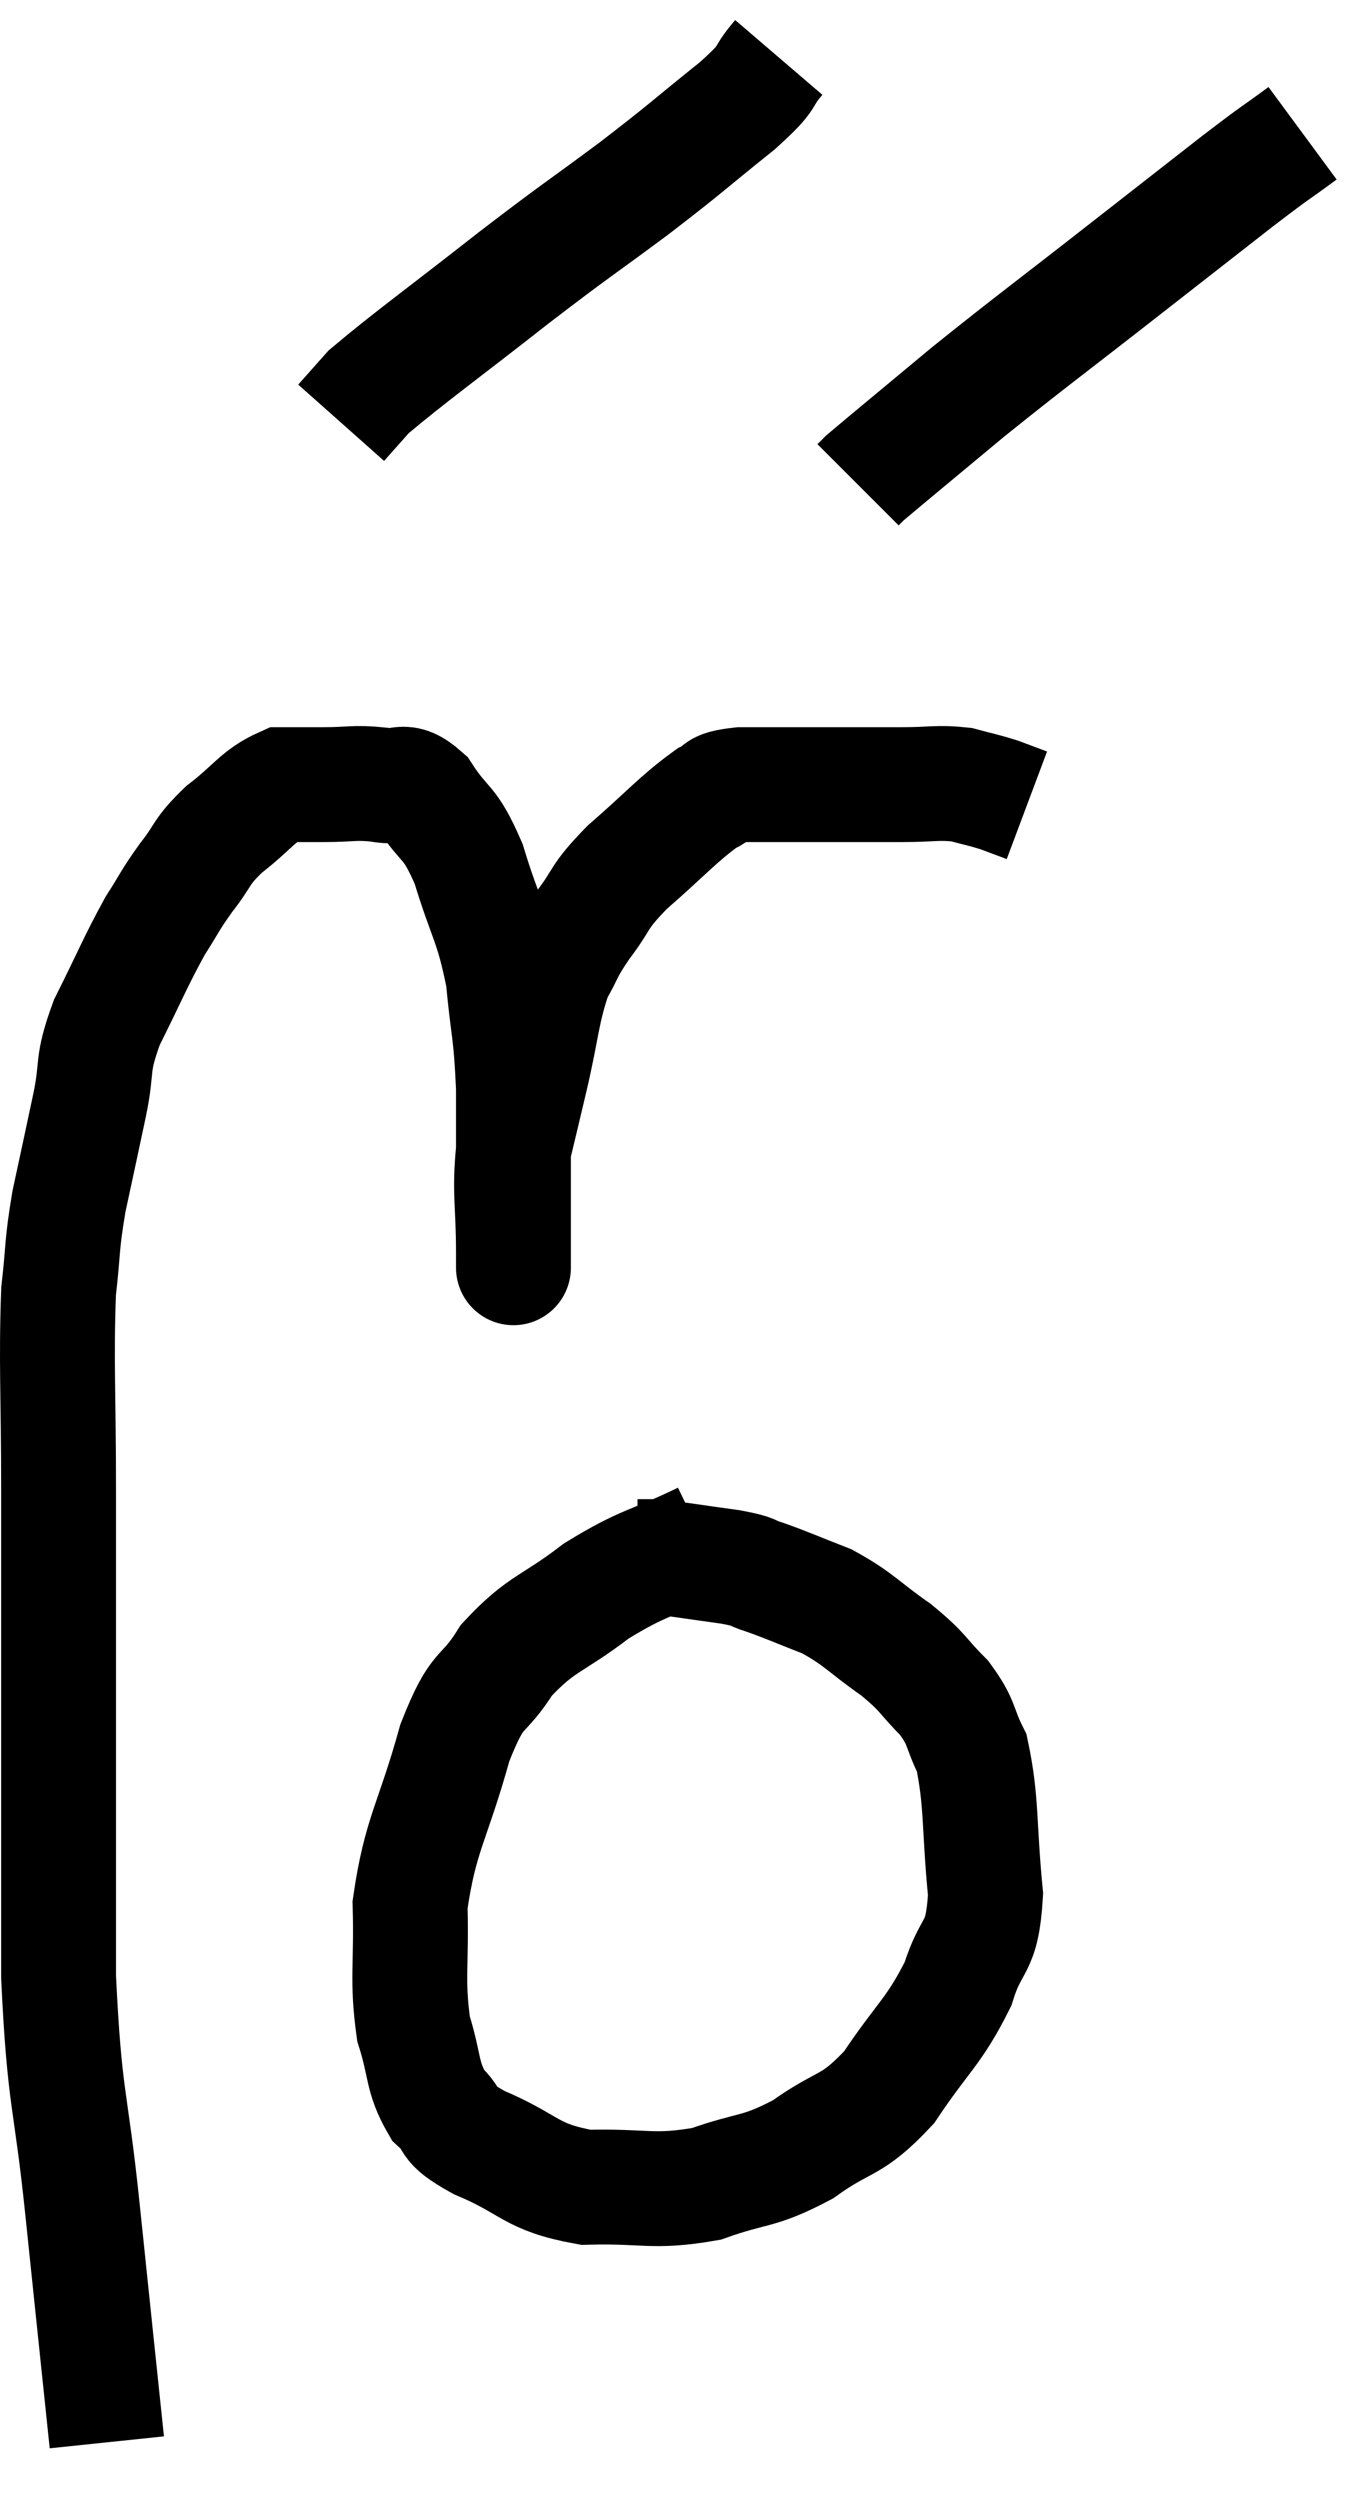 <svg xmlns="http://www.w3.org/2000/svg" viewBox="12.06 0.86 23.68 43.52" width="23.68" height="43.52"><path d="M 13.92 43.38 C 13.71 41.37, 13.71 41.385, 13.5 39.36 C 13.29 37.32, 13.185 37.485, 13.08 35.28 C 13.08 32.91, 13.08 32.655, 13.08 30.54 C 13.08 28.68, 13.08 28.62, 13.08 26.82 C 13.08 25.08, 13.035 24.6, 13.08 23.34 C 13.17 22.56, 13.125 22.59, 13.26 21.78 C 13.44 20.94, 13.455 20.88, 13.62 20.1 C 13.77 19.38, 13.635 19.44, 13.92 18.66 C 14.34 17.82, 14.415 17.61, 14.76 16.98 C 15.03 16.56, 15 16.56, 15.3 16.14 C 15.63 15.72, 15.54 15.705, 15.96 15.3 C 16.47 14.91, 16.545 14.715, 16.98 14.52 C 17.34 14.52, 17.28 14.52, 17.7 14.52 C 18.18 14.52, 18.225 14.475, 18.66 14.52 C 19.05 14.61, 19.05 14.355, 19.44 14.7 C 19.83 15.3, 19.875 15.105, 20.22 15.9 C 20.52 16.89, 20.625 16.905, 20.82 17.88 C 20.91 18.84, 20.955 18.78, 21 19.8 C 21 20.88, 21 21.195, 21 21.96 C 21 22.41, 21 22.635, 21 22.86 C 21 22.86, 21 22.905, 21 22.86 C 21 22.77, 21 23.175, 21 22.68 C 21 21.78, 20.925 21.645, 21 20.88 C 21.15 20.25, 21.12 20.385, 21.3 19.62 C 21.51 18.72, 21.495 18.48, 21.72 17.82 C 21.96 17.4, 21.885 17.445, 22.2 16.98 C 22.59 16.47, 22.44 16.515, 22.98 15.96 C 23.67 15.36, 23.865 15.12, 24.36 14.76 C 24.66 14.64, 24.42 14.58, 24.96 14.52 C 25.74 14.52, 25.815 14.52, 26.52 14.52 C 27.15 14.52, 27.21 14.52, 27.78 14.52 C 28.29 14.52, 28.38 14.475, 28.8 14.52 C 29.13 14.61, 29.175 14.61, 29.46 14.7 C 29.7 14.79, 29.82 14.835, 29.94 14.88 C 29.94 14.88, 29.94 14.88, 29.94 14.88 L 29.94 14.88" fill="none" stroke="black" stroke-width="2"></path><path d="M 25.62 1.86 C 25.26 2.28, 25.53 2.13, 24.9 2.7 C 24 3.42, 24.075 3.39, 23.1 4.14 C 22.05 4.92, 22.155 4.815, 21 5.7 C 19.74 6.69, 19.23 7.05, 18.48 7.68 C 18.24 7.95, 18.12 8.085, 18 8.22 L 18 8.22" fill="none" stroke="black" stroke-width="2"></path><path d="M 34.74 3.18 C 34.17 3.6, 34.365 3.435, 33.6 4.02 C 32.64 4.77, 32.85 4.605, 31.68 5.52 C 30.3 6.6, 30.06 6.765, 28.92 7.68 C 28.02 8.43, 27.6 8.775, 27.12 9.18 L 27 9.3" fill="none" stroke="black" stroke-width="2"></path><path d="M 24.3 27.66 C 23.37 28.11, 23.295 28.035, 22.44 28.56 C 21.66 29.16, 21.495 29.1, 20.88 29.76 C 20.43 30.48, 20.4 30.135, 19.98 31.2 C 19.59 32.61, 19.38 32.775, 19.2 34.02 C 19.23 35.1, 19.14 35.31, 19.26 36.18 C 19.47 36.84, 19.395 37.005, 19.68 37.5 C 20.04 37.83, 19.755 37.8, 20.4 38.16 C 21.33 38.55, 21.27 38.76, 22.26 38.94 C 23.31 38.91, 23.415 39.045, 24.36 38.88 C 25.2 38.58, 25.245 38.7, 26.04 38.28 C 26.79 37.74, 26.865 37.92, 27.54 37.2 C 28.14 36.3, 28.32 36.24, 28.74 35.4 C 28.98 34.62, 29.16 34.845, 29.22 33.84 C 29.1 32.61, 29.16 32.235, 28.98 31.38 C 28.74 30.9, 28.83 30.87, 28.5 30.42 C 28.08 30, 28.17 30, 27.66 29.58 C 27.06 29.16, 27.03 29.055, 26.46 28.74 C 25.92 28.53, 25.8 28.47, 25.38 28.32 C 25.08 28.23, 25.26 28.23, 24.78 28.14 C 24.12 28.05, 23.865 28.005, 23.46 27.96 C 23.31 27.96, 23.235 27.96, 23.16 27.96 L 23.16 27.96" fill="none" stroke="black" stroke-width="2"></path></svg>